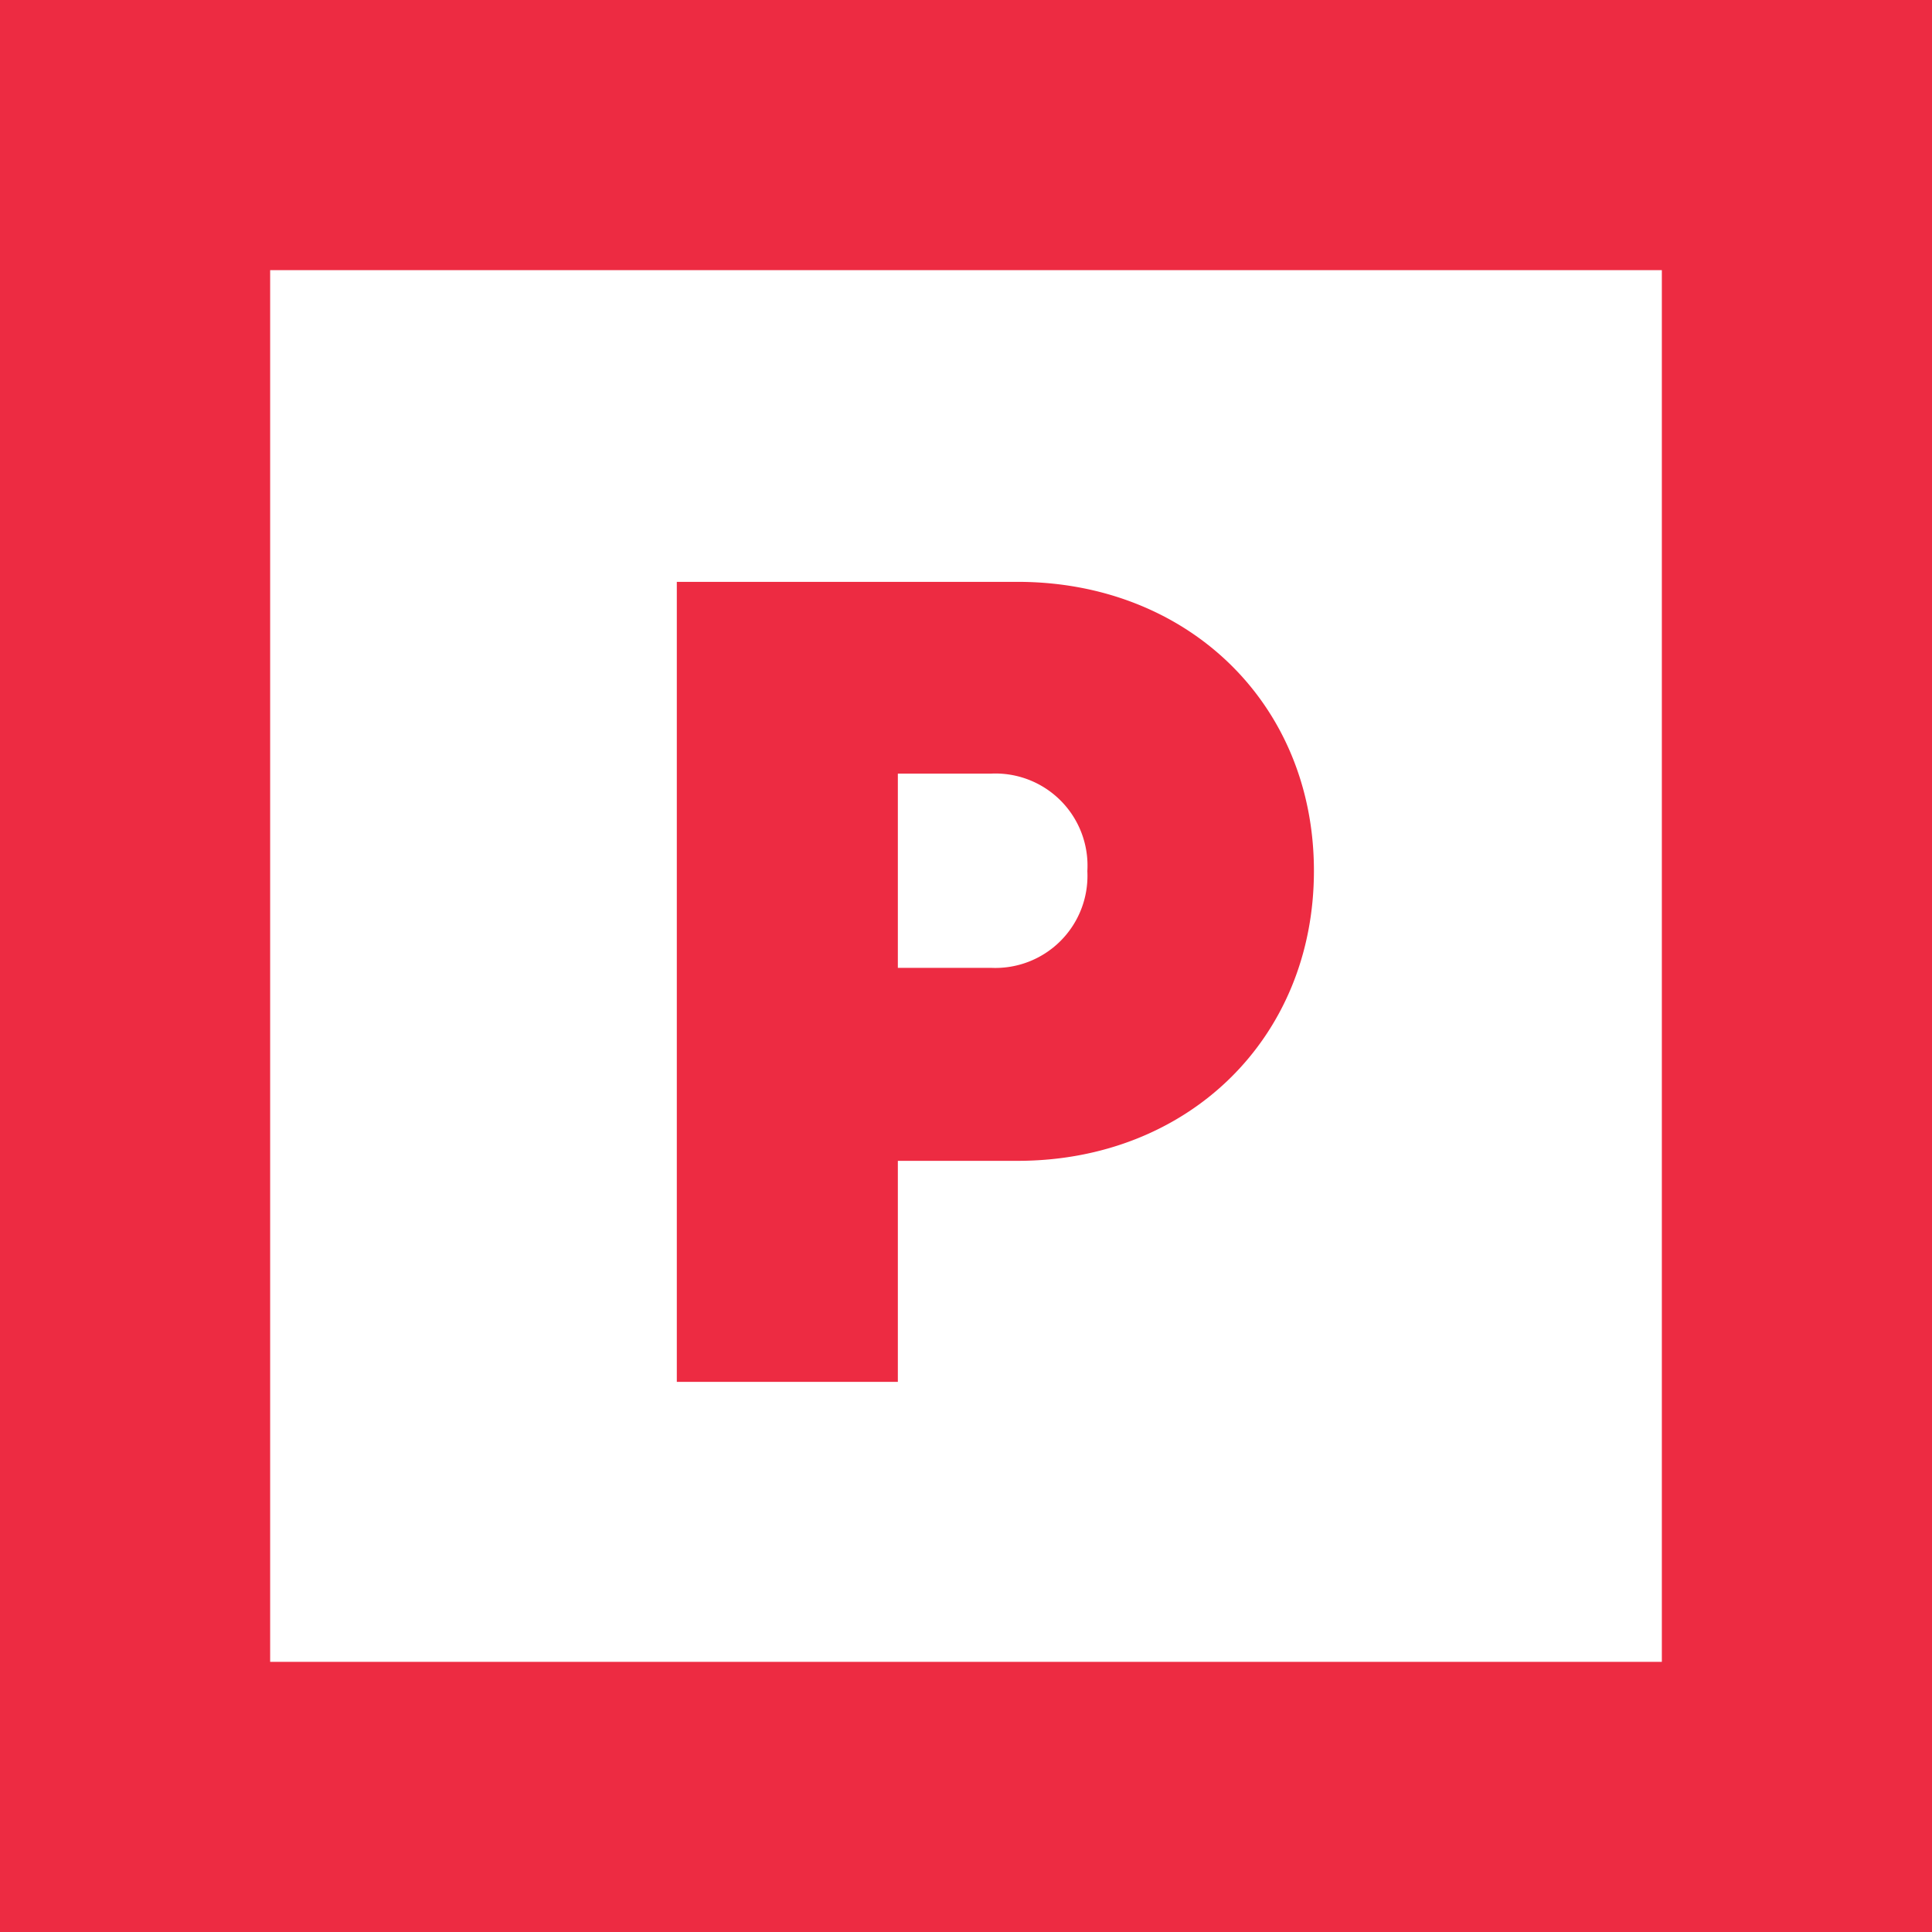 <svg xmlns="http://www.w3.org/2000/svg" viewBox="0 0 94.4 94.4"><defs><style>.cls-1{fill:#ed2b42;}</style></defs><g id="Layer_2" data-name="Layer 2"><g id="Layer_1-2" data-name="Layer 1"><path class="cls-1" d="M64.2,42.55c0,8.2-6.17,14.17-14.48,14.17H43.87v10.8H33.07V28.43H49.72C58,28.43,64.2,34.35,64.2,42.55Zm-11.07,0a4.5,4.5,0,0,0-4.71-4.75H43.87v9.49h4.55A4.5,4.5,0,0,0,53.13,42.58Z"/><path class="cls-1" d="M0,94.4V0H94.4V94.4ZM81.2,81.2v-68h-68v68Z"/></g></g></svg>